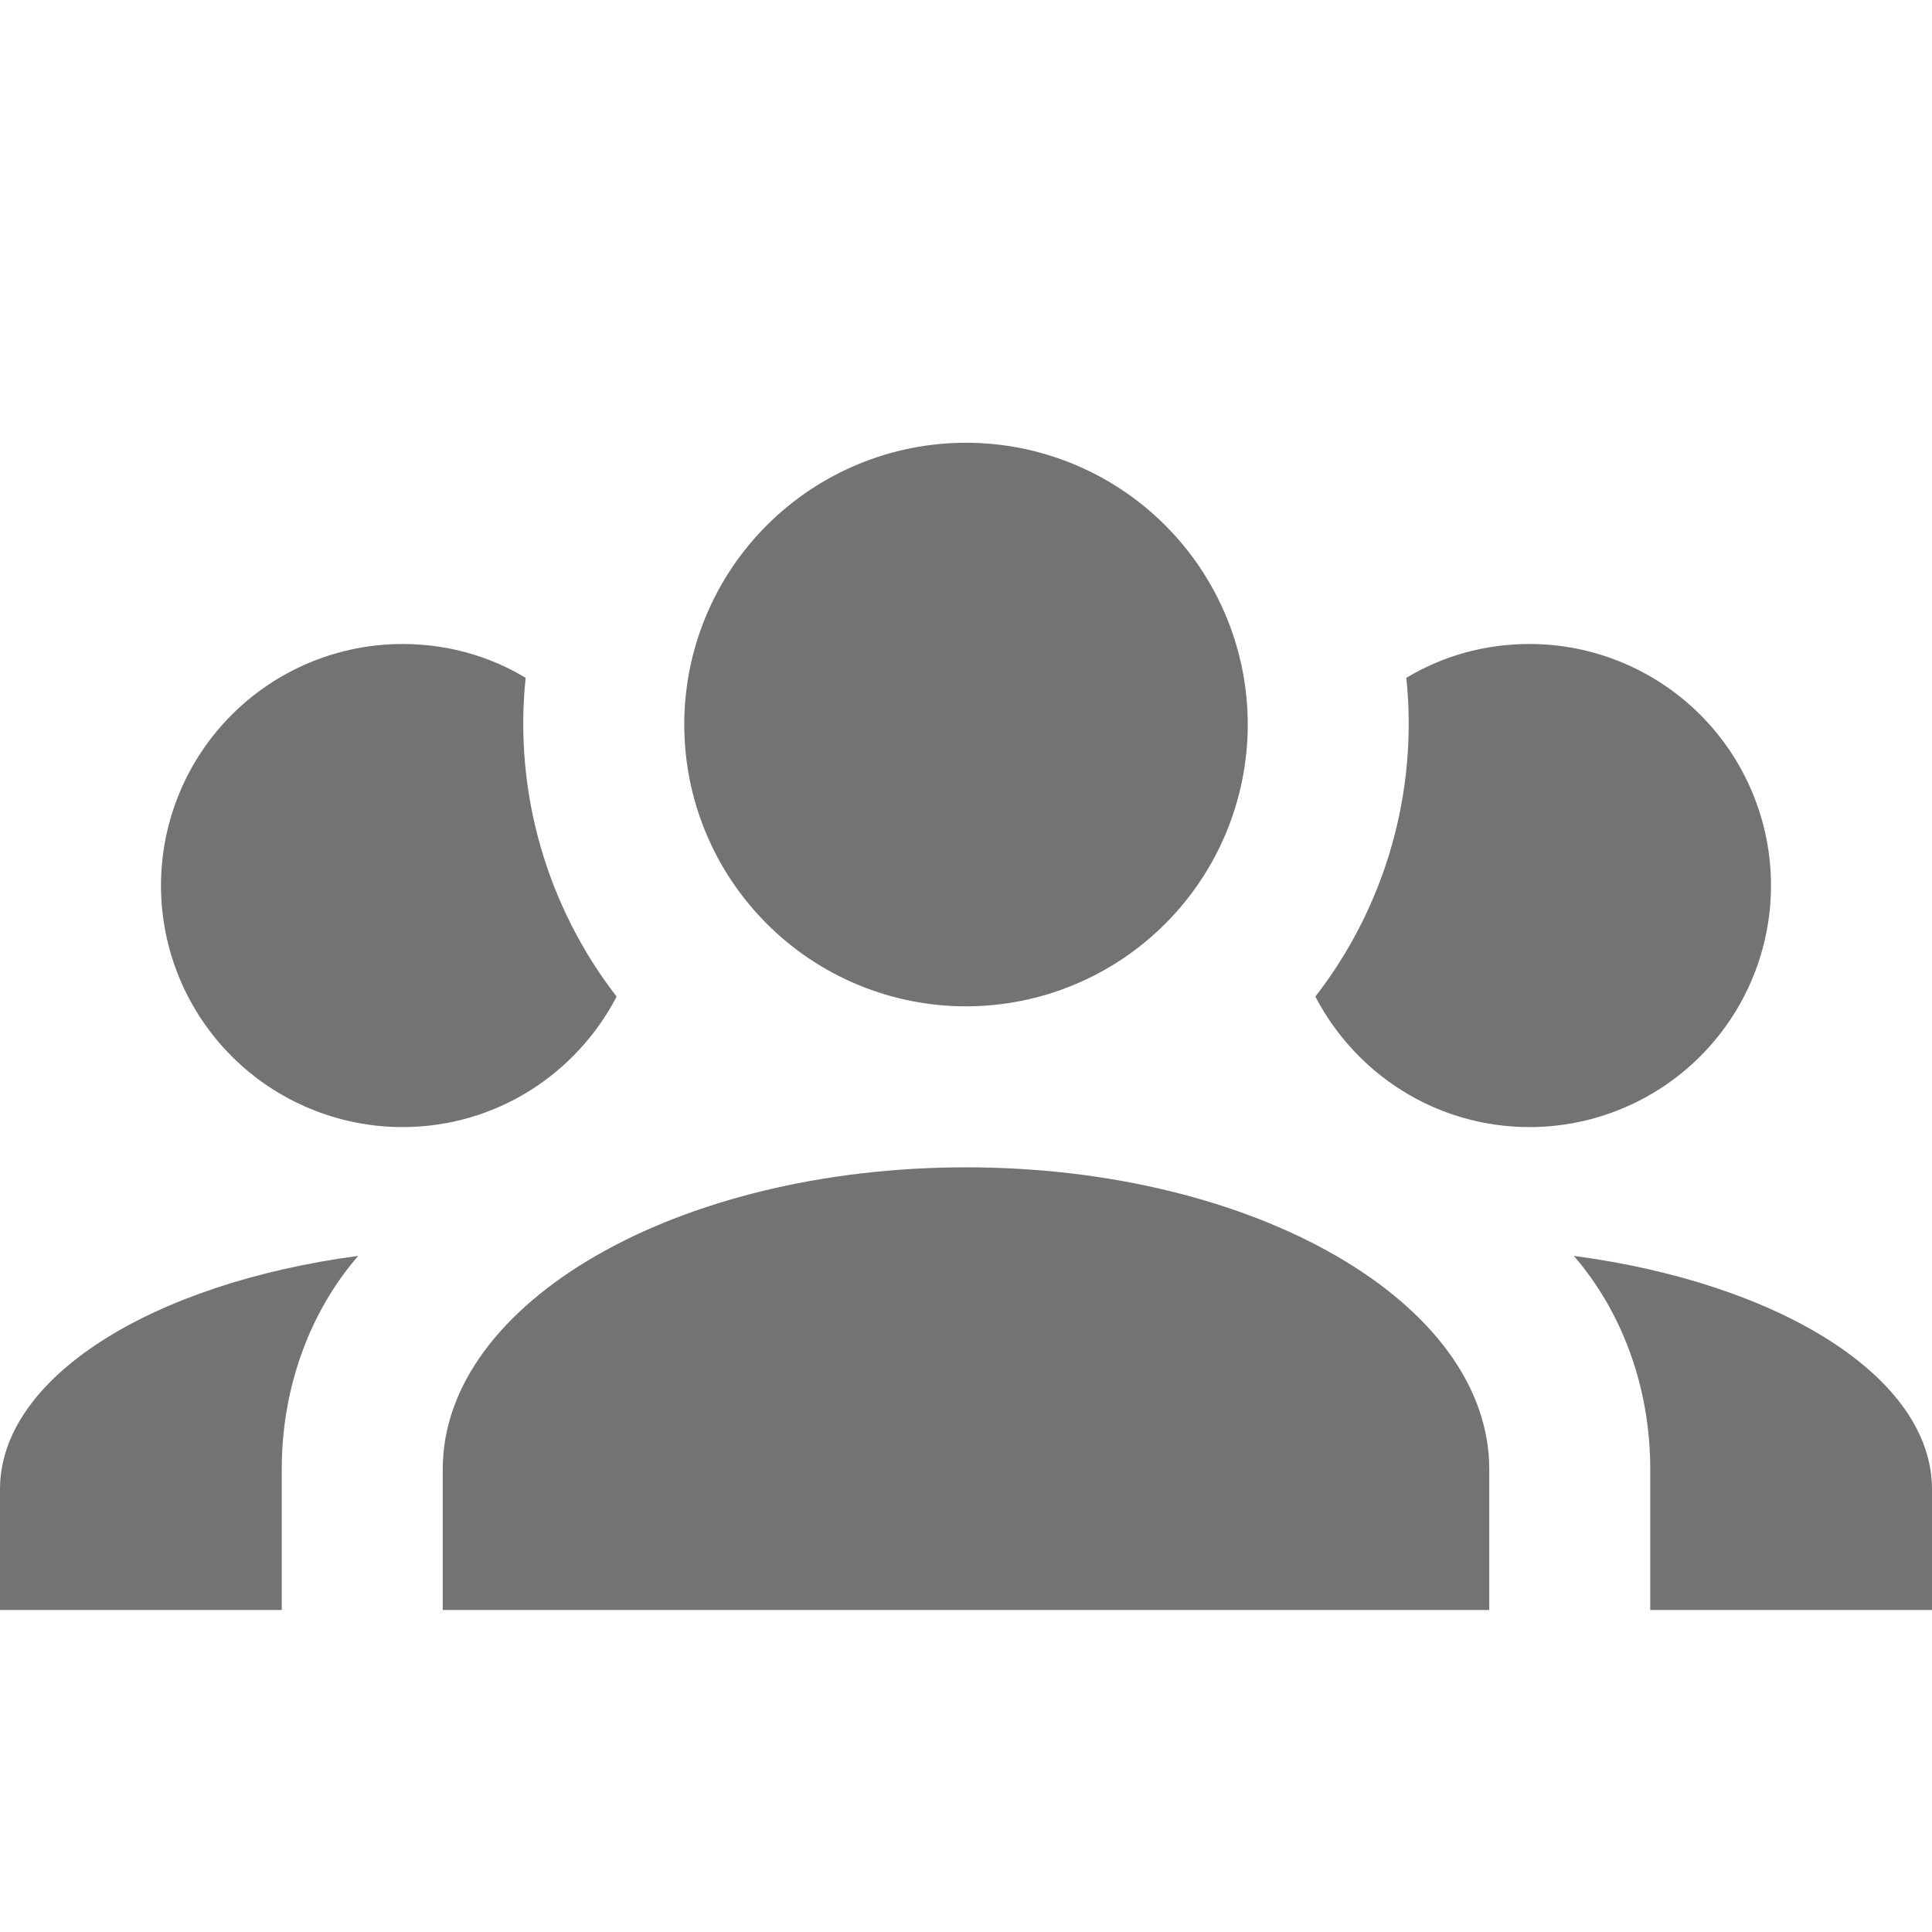 <svg width="24" height="24" viewBox="0 0 24 24" fill="none" xmlns="http://www.w3.org/2000/svg">
<path d="M12 5.5C12.928 5.5 13.819 5.869 14.475 6.526C15.131 7.182 15.5 8.072 15.5 9C15.5 9.929 15.131 10.819 14.475 11.475C13.819 12.132 12.928 12.501 12 12.501C11.072 12.501 10.181 12.132 9.525 11.475C8.869 10.819 8.5 9.929 8.5 9C8.5 8.072 8.869 7.182 9.525 6.526C10.181 5.869 11.072 5.5 12 5.5ZM5 8C5.56 8 6.08 8.15 6.53 8.42C6.38 9.85 6.8 11.271 7.66 12.38C7.16 13.341 6.16 14.001 5 14.001C4.204 14.001 3.441 13.684 2.879 13.122C2.316 12.559 2 11.796 2 11.001C2 10.205 2.316 9.442 2.879 8.879C3.441 8.317 4.204 8 5 8ZM19 8C19.796 8 20.559 8.317 21.121 8.879C21.684 9.442 22 10.205 22 11.001C22 11.796 21.684 12.559 21.121 13.122C20.559 13.684 19.796 14.001 19 14.001C17.84 14.001 16.84 13.341 16.34 12.38C17.212 11.255 17.617 9.837 17.47 8.42C17.92 8.15 18.44 8 19 8ZM5.5 18.25C5.5 16.18 8.41 14.501 12 14.501C15.59 14.501 18.5 16.18 18.5 18.25V20H5.5V18.25ZM0 20V18.5C0 17.11 1.89 15.941 4.45 15.601C3.86 16.28 3.5 17.221 3.5 18.25V20H0ZM24 20H20.5V18.25C20.5 17.221 20.14 16.28 19.55 15.601C22.11 15.941 24 17.11 24 18.5V20Z" fill="#737373"/>
</svg>
